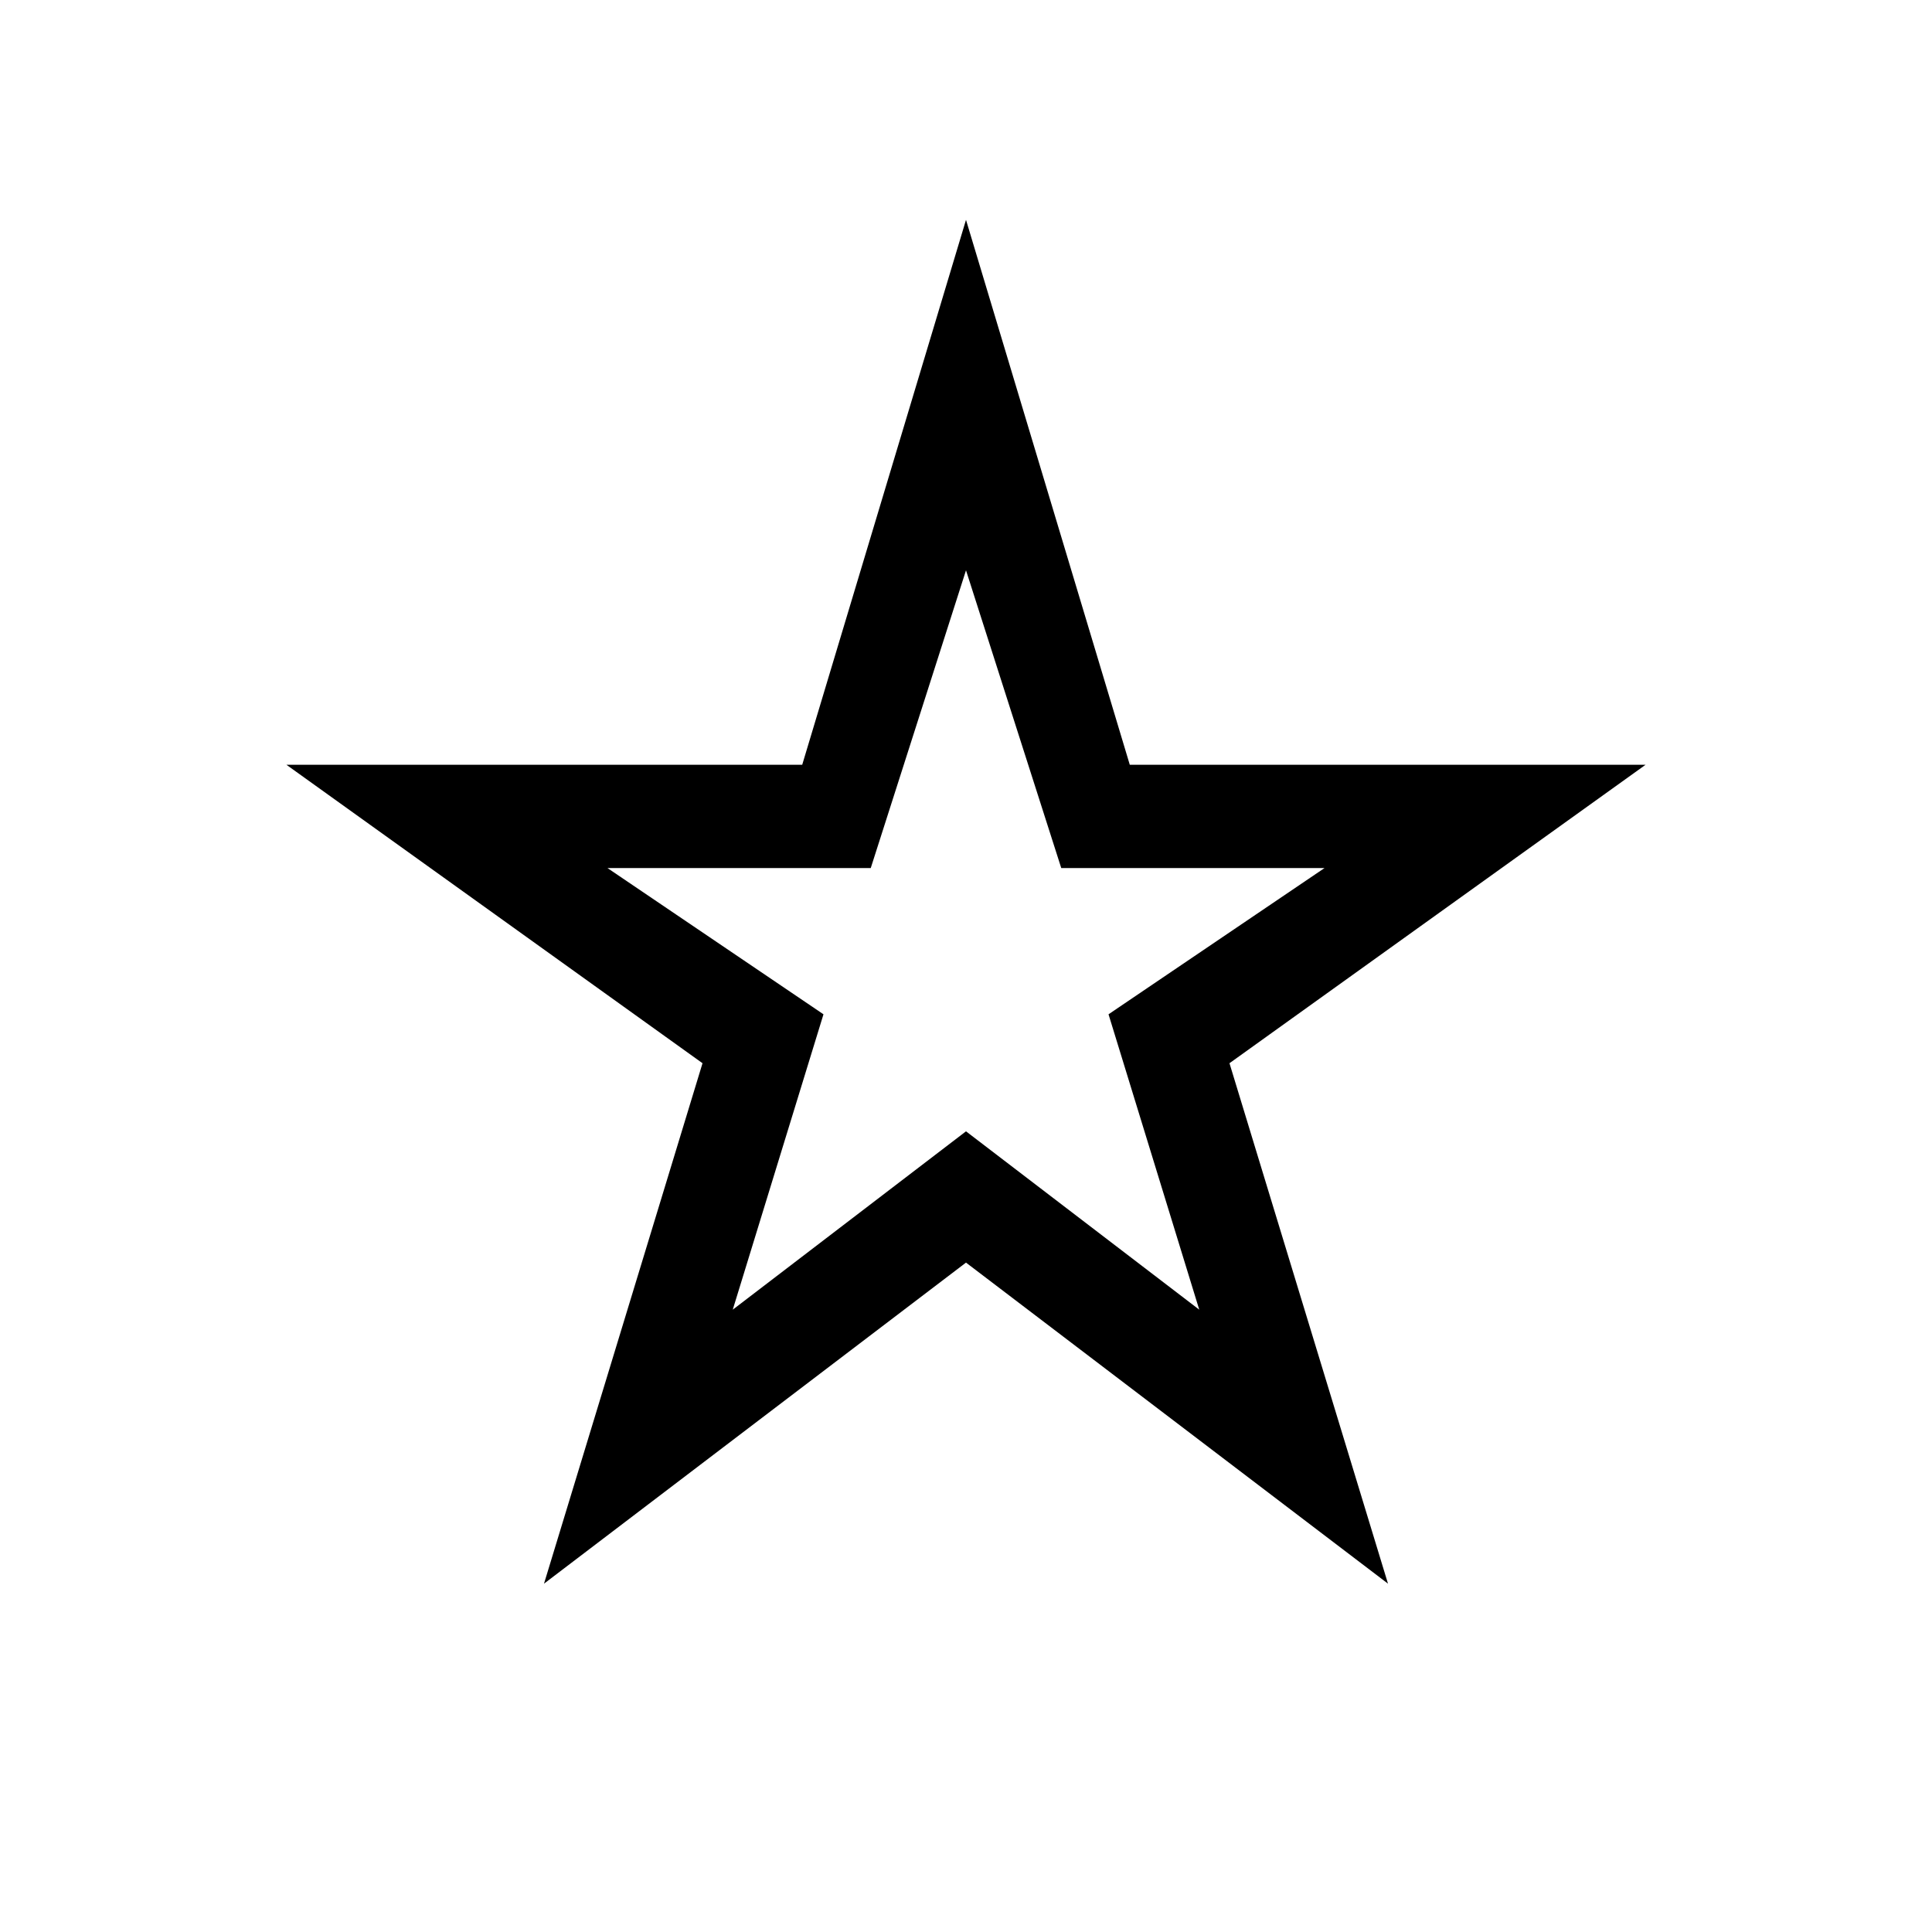<svg xmlns="http://www.w3.org/2000/svg" height="40" viewBox="0 -960 960 960" width="40"><path d="M364.1-309.23 480-397.85l115.9 88.62L550.82-456l107.33-72.67H527.33L480-676.62l-47.33 147.95H301.85L409.18-456 364.1-309.23Zm-93.79 136.15 78.77-258.61L142.31-580h256.31L480-850.76 561.38-580h256.31L610.92-431.69l78.77 258.61L480-332.62 270.31-173.08ZM480-492.79Z"/></svg>